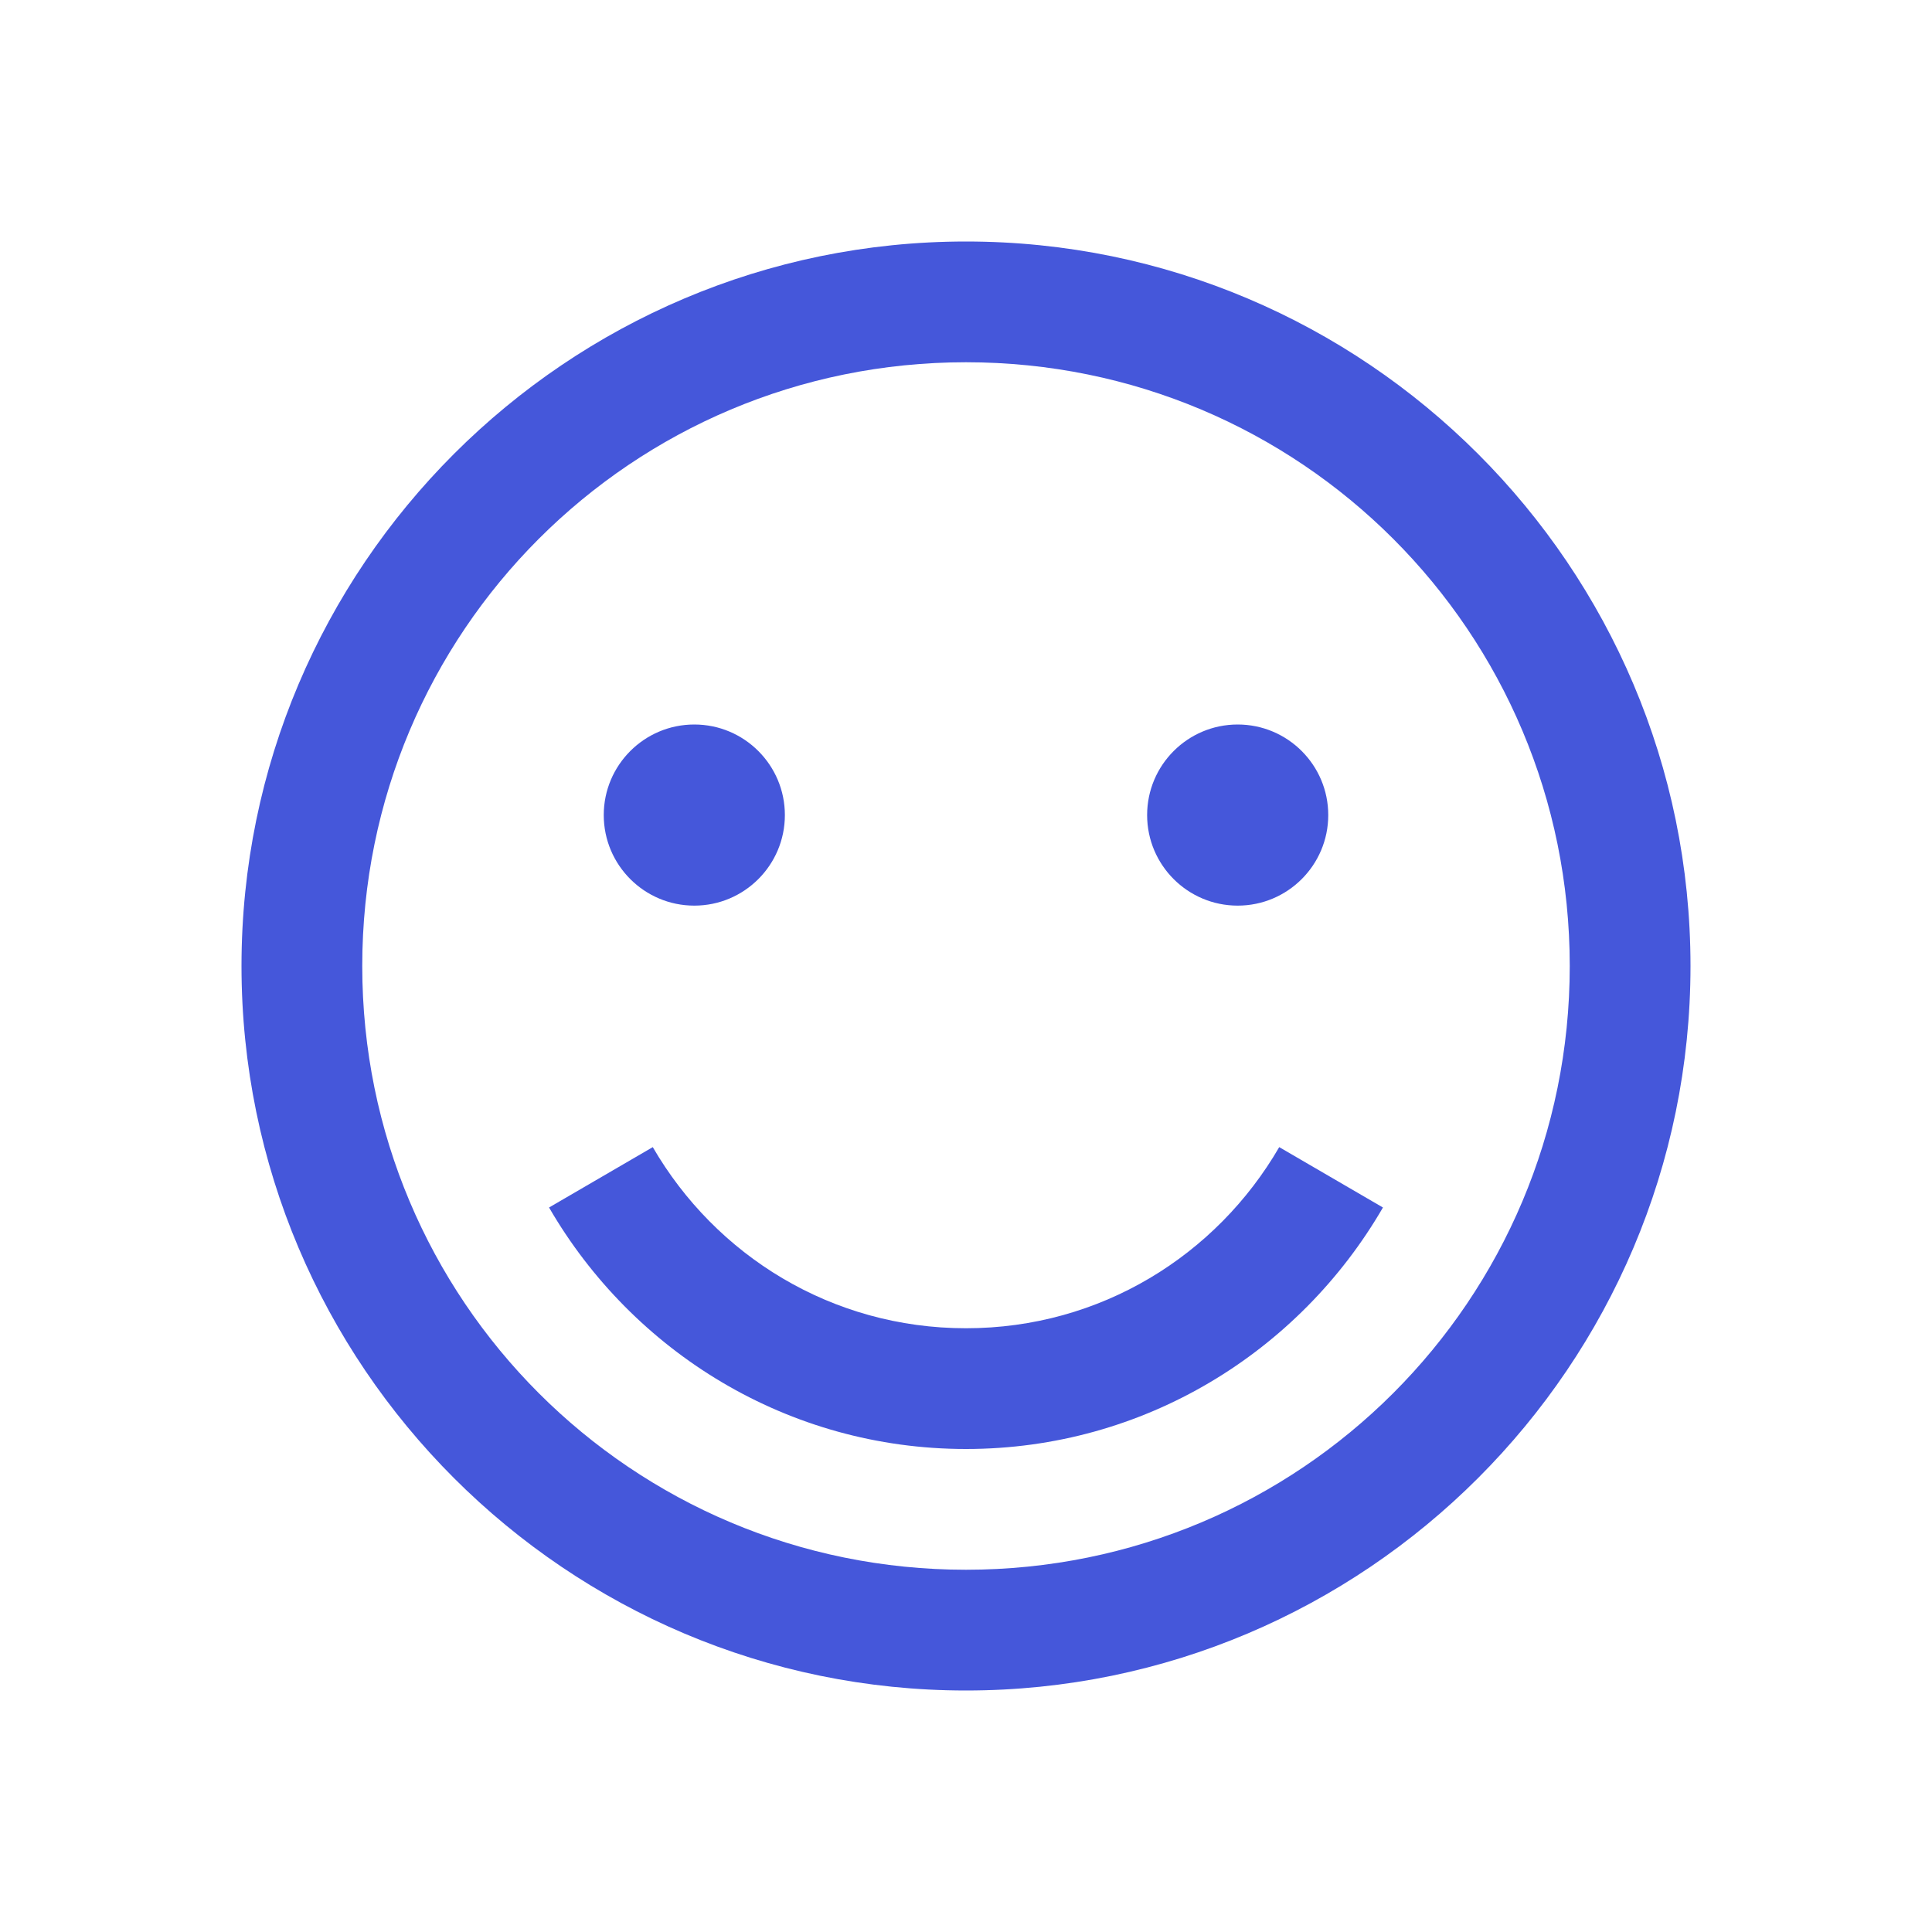 <svg xmlns="http://www.w3.org/2000/svg" xmlns:xlink="http://www.w3.org/1999/xlink" viewBox="0 0 32 32" version="1.1" fill="#4557DA">
	<g id="surface1">
		<path style=" " d="M 16 4 C 9.383 4 4 9.383 4 16 C 4 22.617 9.383 28 16 28 C 22.617 28 28 22.617 28 16 C 28 9.383 22.617 4 16 4 Z M 16 6 C 21.535 6 26 10.465 26 16 C 26 21.535 21.535 26 16 26 C 10.465 26 6 21.535 6 16 C 6 10.465 10.465 6 16 6 Z M 11.5 12 C 10.672 12 10 12.672 10 13.5 C 10 14.328 10.672 15 11.5 15 C 12.328 15 13 14.328 13 13.5 C 13 12.672 12.328 12 11.5 12 Z M 20.5 12 C 19.672 12 19 12.672 19 13.5 C 19 14.328 19.672 15 20.5 15 C 21.328 15 22 14.328 22 13.5 C 22 12.672 21.328 12 20.5 12 Z M 10.812 19 L 9.094 20 C 10.477 22.387 13.047 24 16 24 C 18.953 24 21.523 22.387 22.906 20 L 21.188 19 C 20.148 20.793 18.227 22 16 22 C 13.773 22 11.852 20.793 10.812 19 Z "></path>
	</g>
</svg>